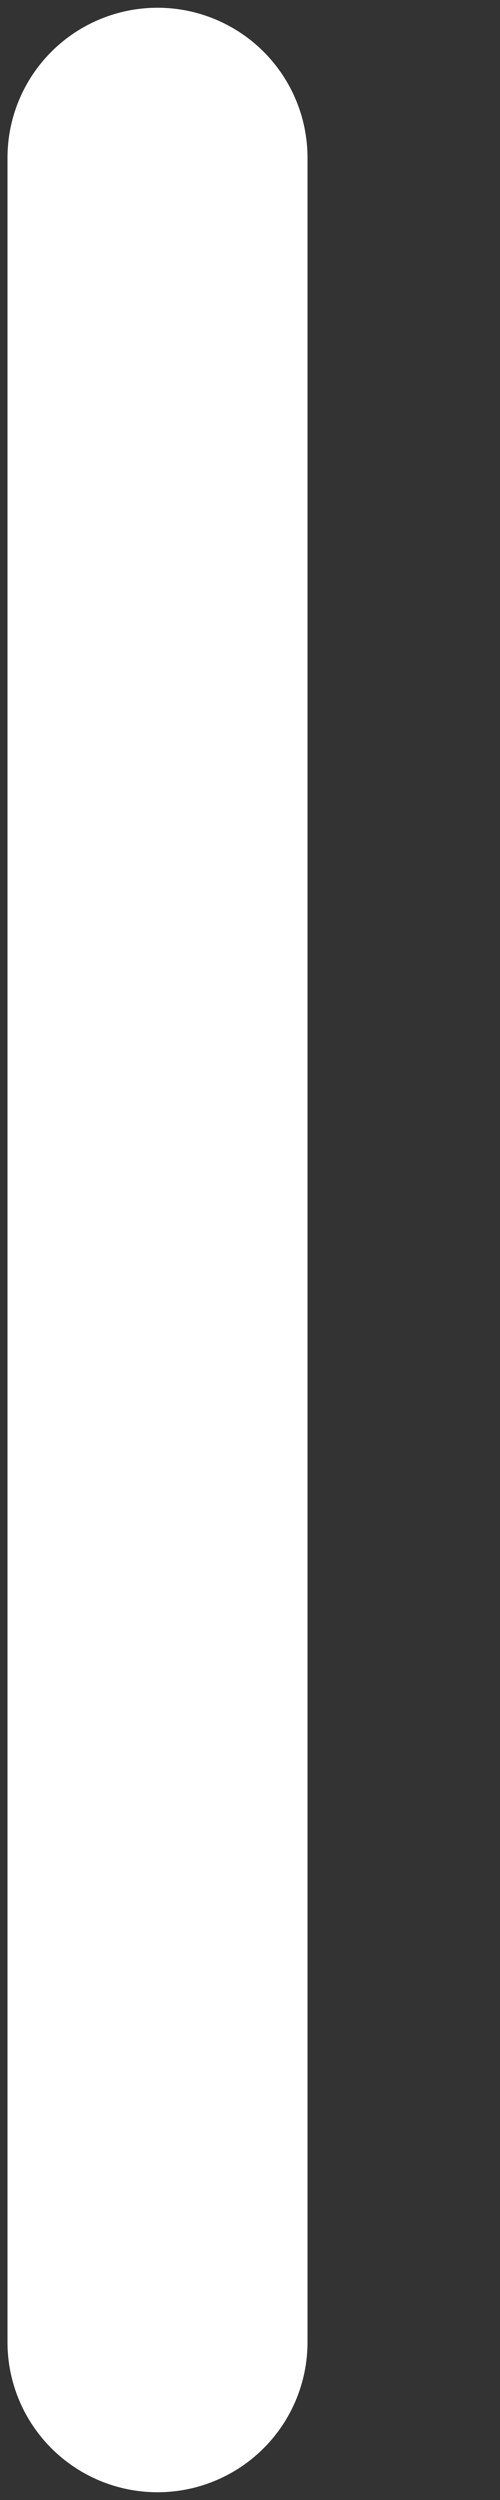 <svg width="2" height="10" viewBox="0 0 2 10" fill="none" xmlns="http://www.w3.org/2000/svg">
<rect x="0" y="0" width="2" height="10" fill="#333333" stroke="none"/>
<path d="M0.63 0.631V9.369" stroke="white" stroke-width="1.2" stroke-linecap="round" strokeLinejoin="round"/>
</svg>

